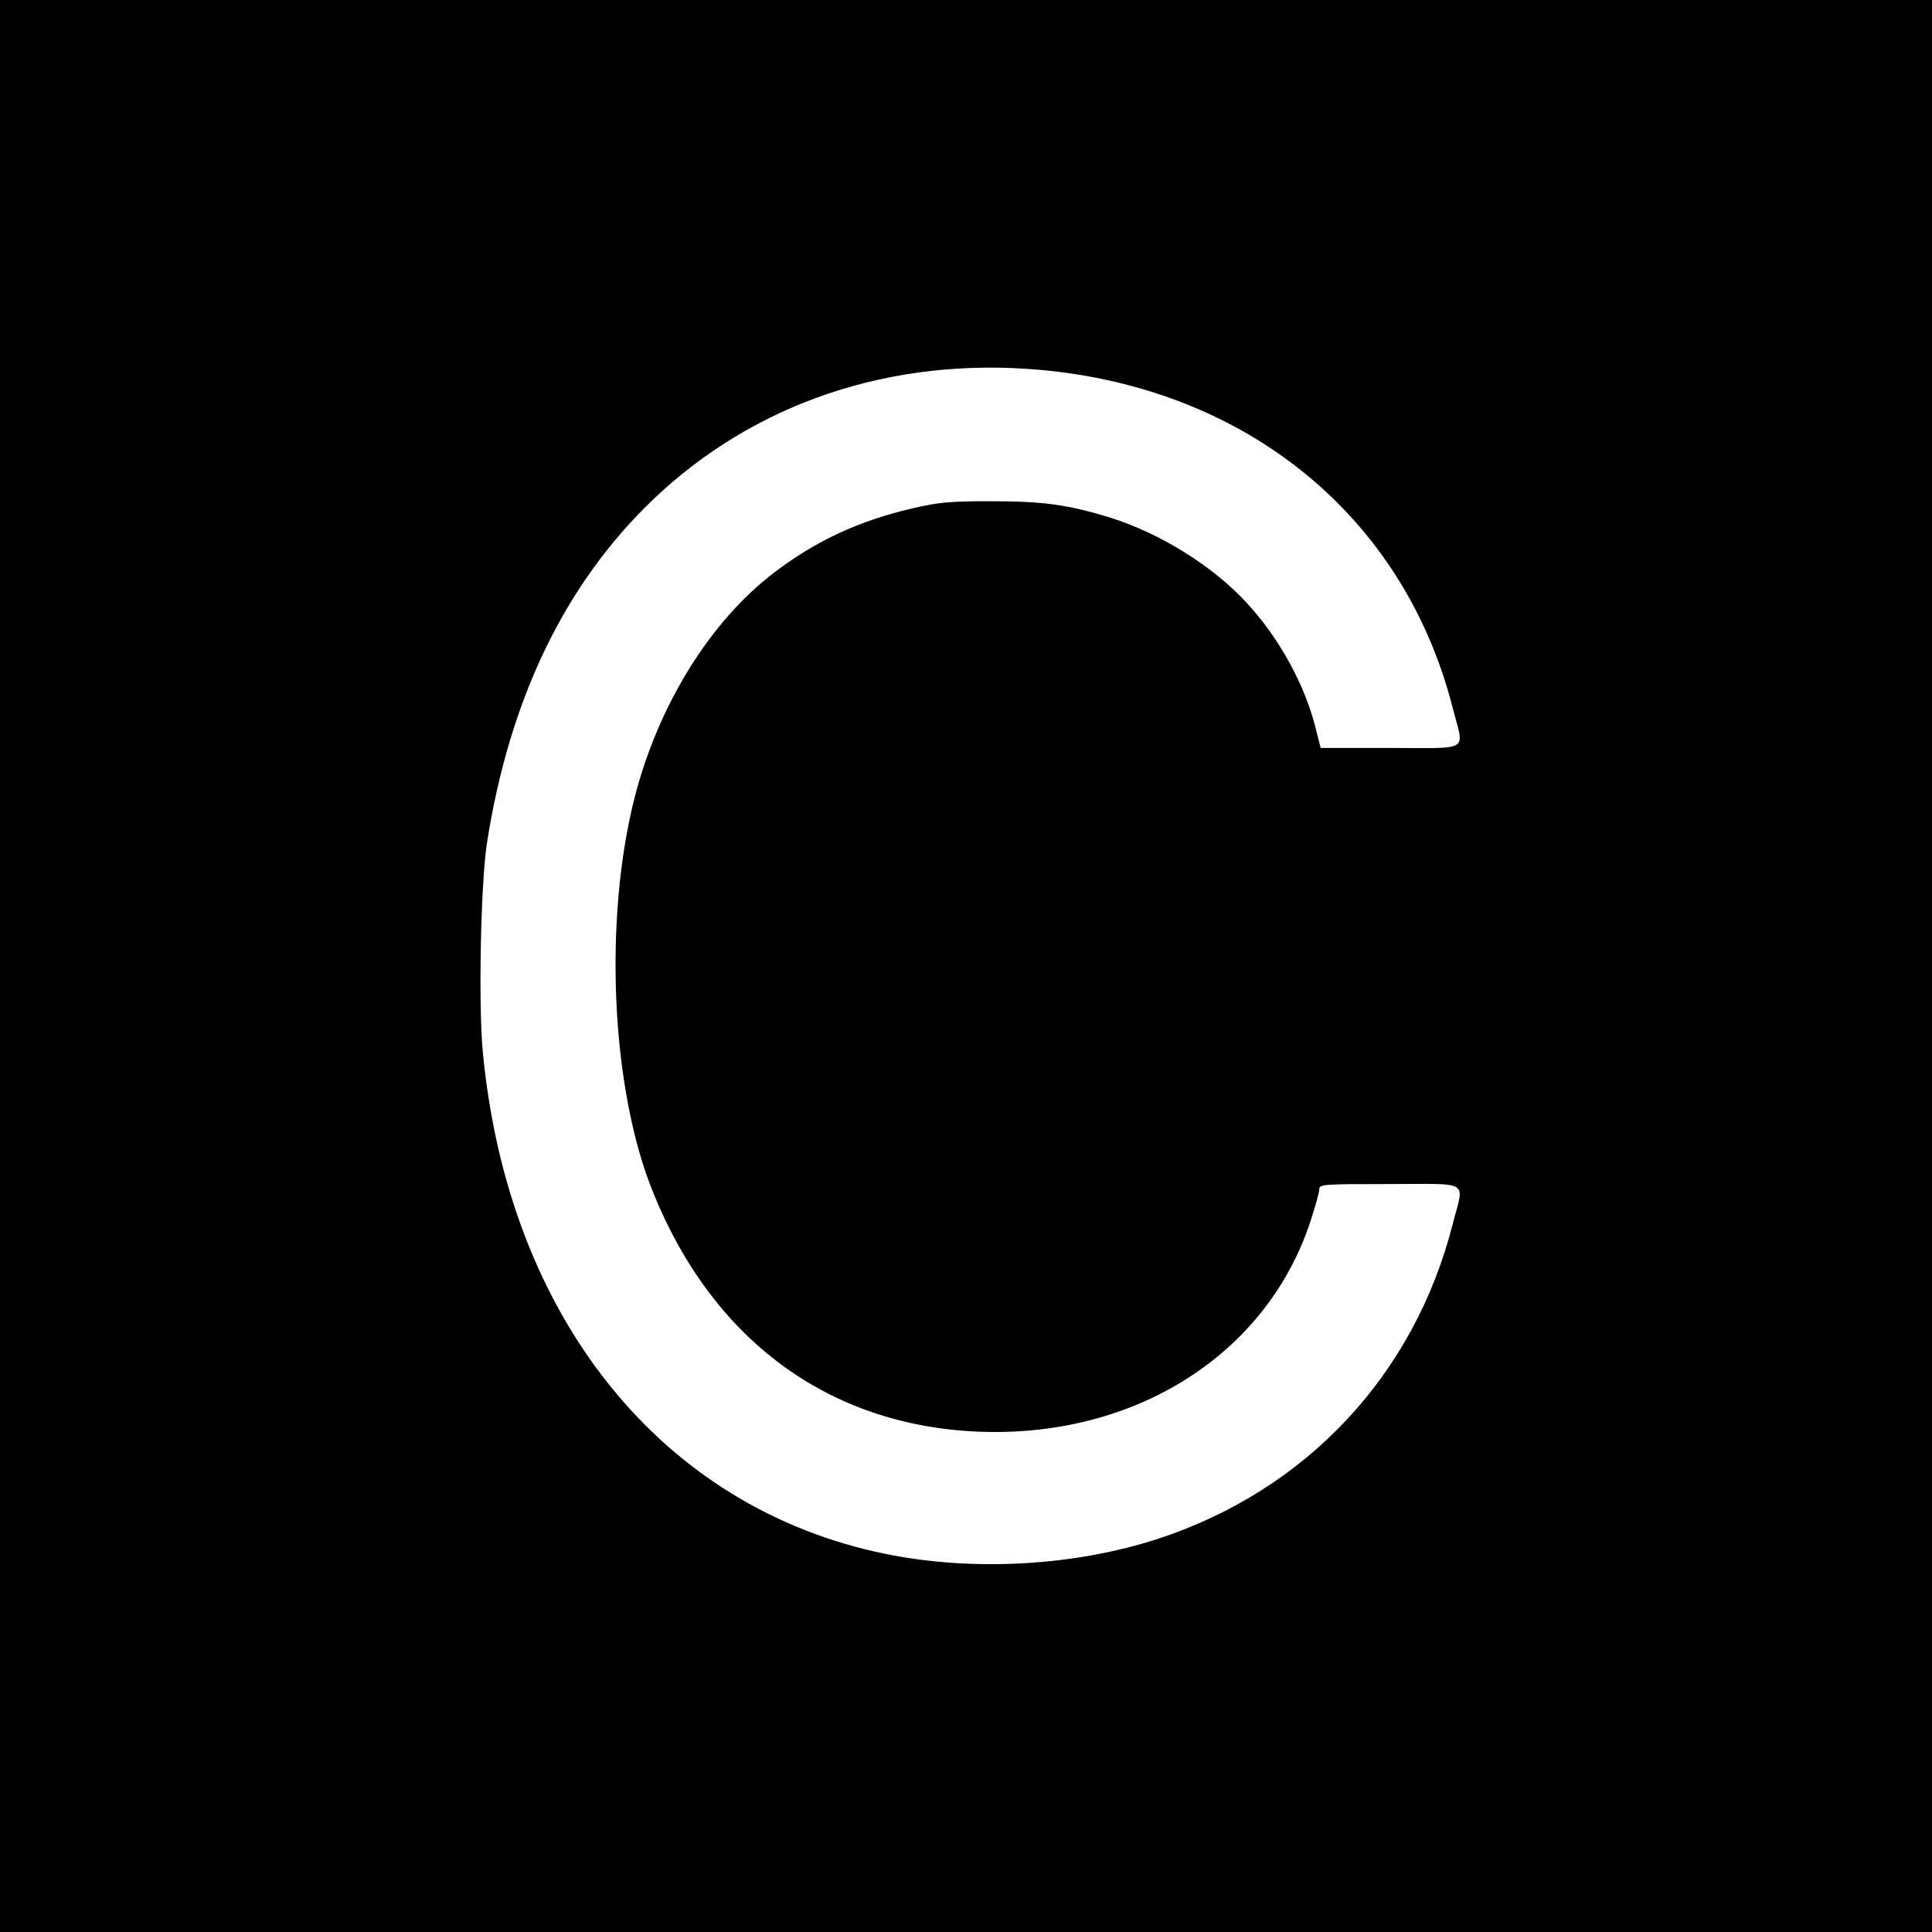 <?xml version="1.0" standalone="no"?>
<!DOCTYPE svg PUBLIC "-//W3C//DTD SVG 20010904//EN"
 "http://www.w3.org/TR/2001/REC-SVG-20010904/DTD/svg10.dtd">
<svg version="1.0" xmlns="http://www.w3.org/2000/svg"
 width="700pt" height="700pt" viewBox="0 0 700 700"
 preserveAspectRatio="xMidYMid meet">
<g transform="translate(0,700) scale(0.1,-0.1)"
fill="#000000" stroke="none">
<path d="M0 3500 l0 -3500 3500 0 3500 0 0 3500 0 3500 -3500 0 -3500 0 0
-3500z m3767 2160 c752 -67 1321 -533 1497 -1227 41 -160 68 -143 -226 -143
l-253 0 -18 71 c-39 158 -133 329 -252 457 -121 131 -312 250 -491 306 -155
48 -246 60 -434 60 -152 0 -189 -4 -285 -26 -196 -46 -350 -118 -502 -234
-231 -177 -417 -478 -503 -811 -114 -446 -86 -1061 67 -1435 216 -533 634
-841 1173 -865 570 -25 1051 279 1209 765 17 52 31 102 31 113 0 18 11 19 255
19 297 0 270 17 229 -143 -139 -548 -529 -965 -1067 -1142 -304 -99 -670 -120
-989 -55 -813 166 -1369 860 -1459 1822 -16 172 -7 616 16 758 82 520 282 933
598 1237 368 353 866 521 1404 473z"/>
</g>
</svg>
